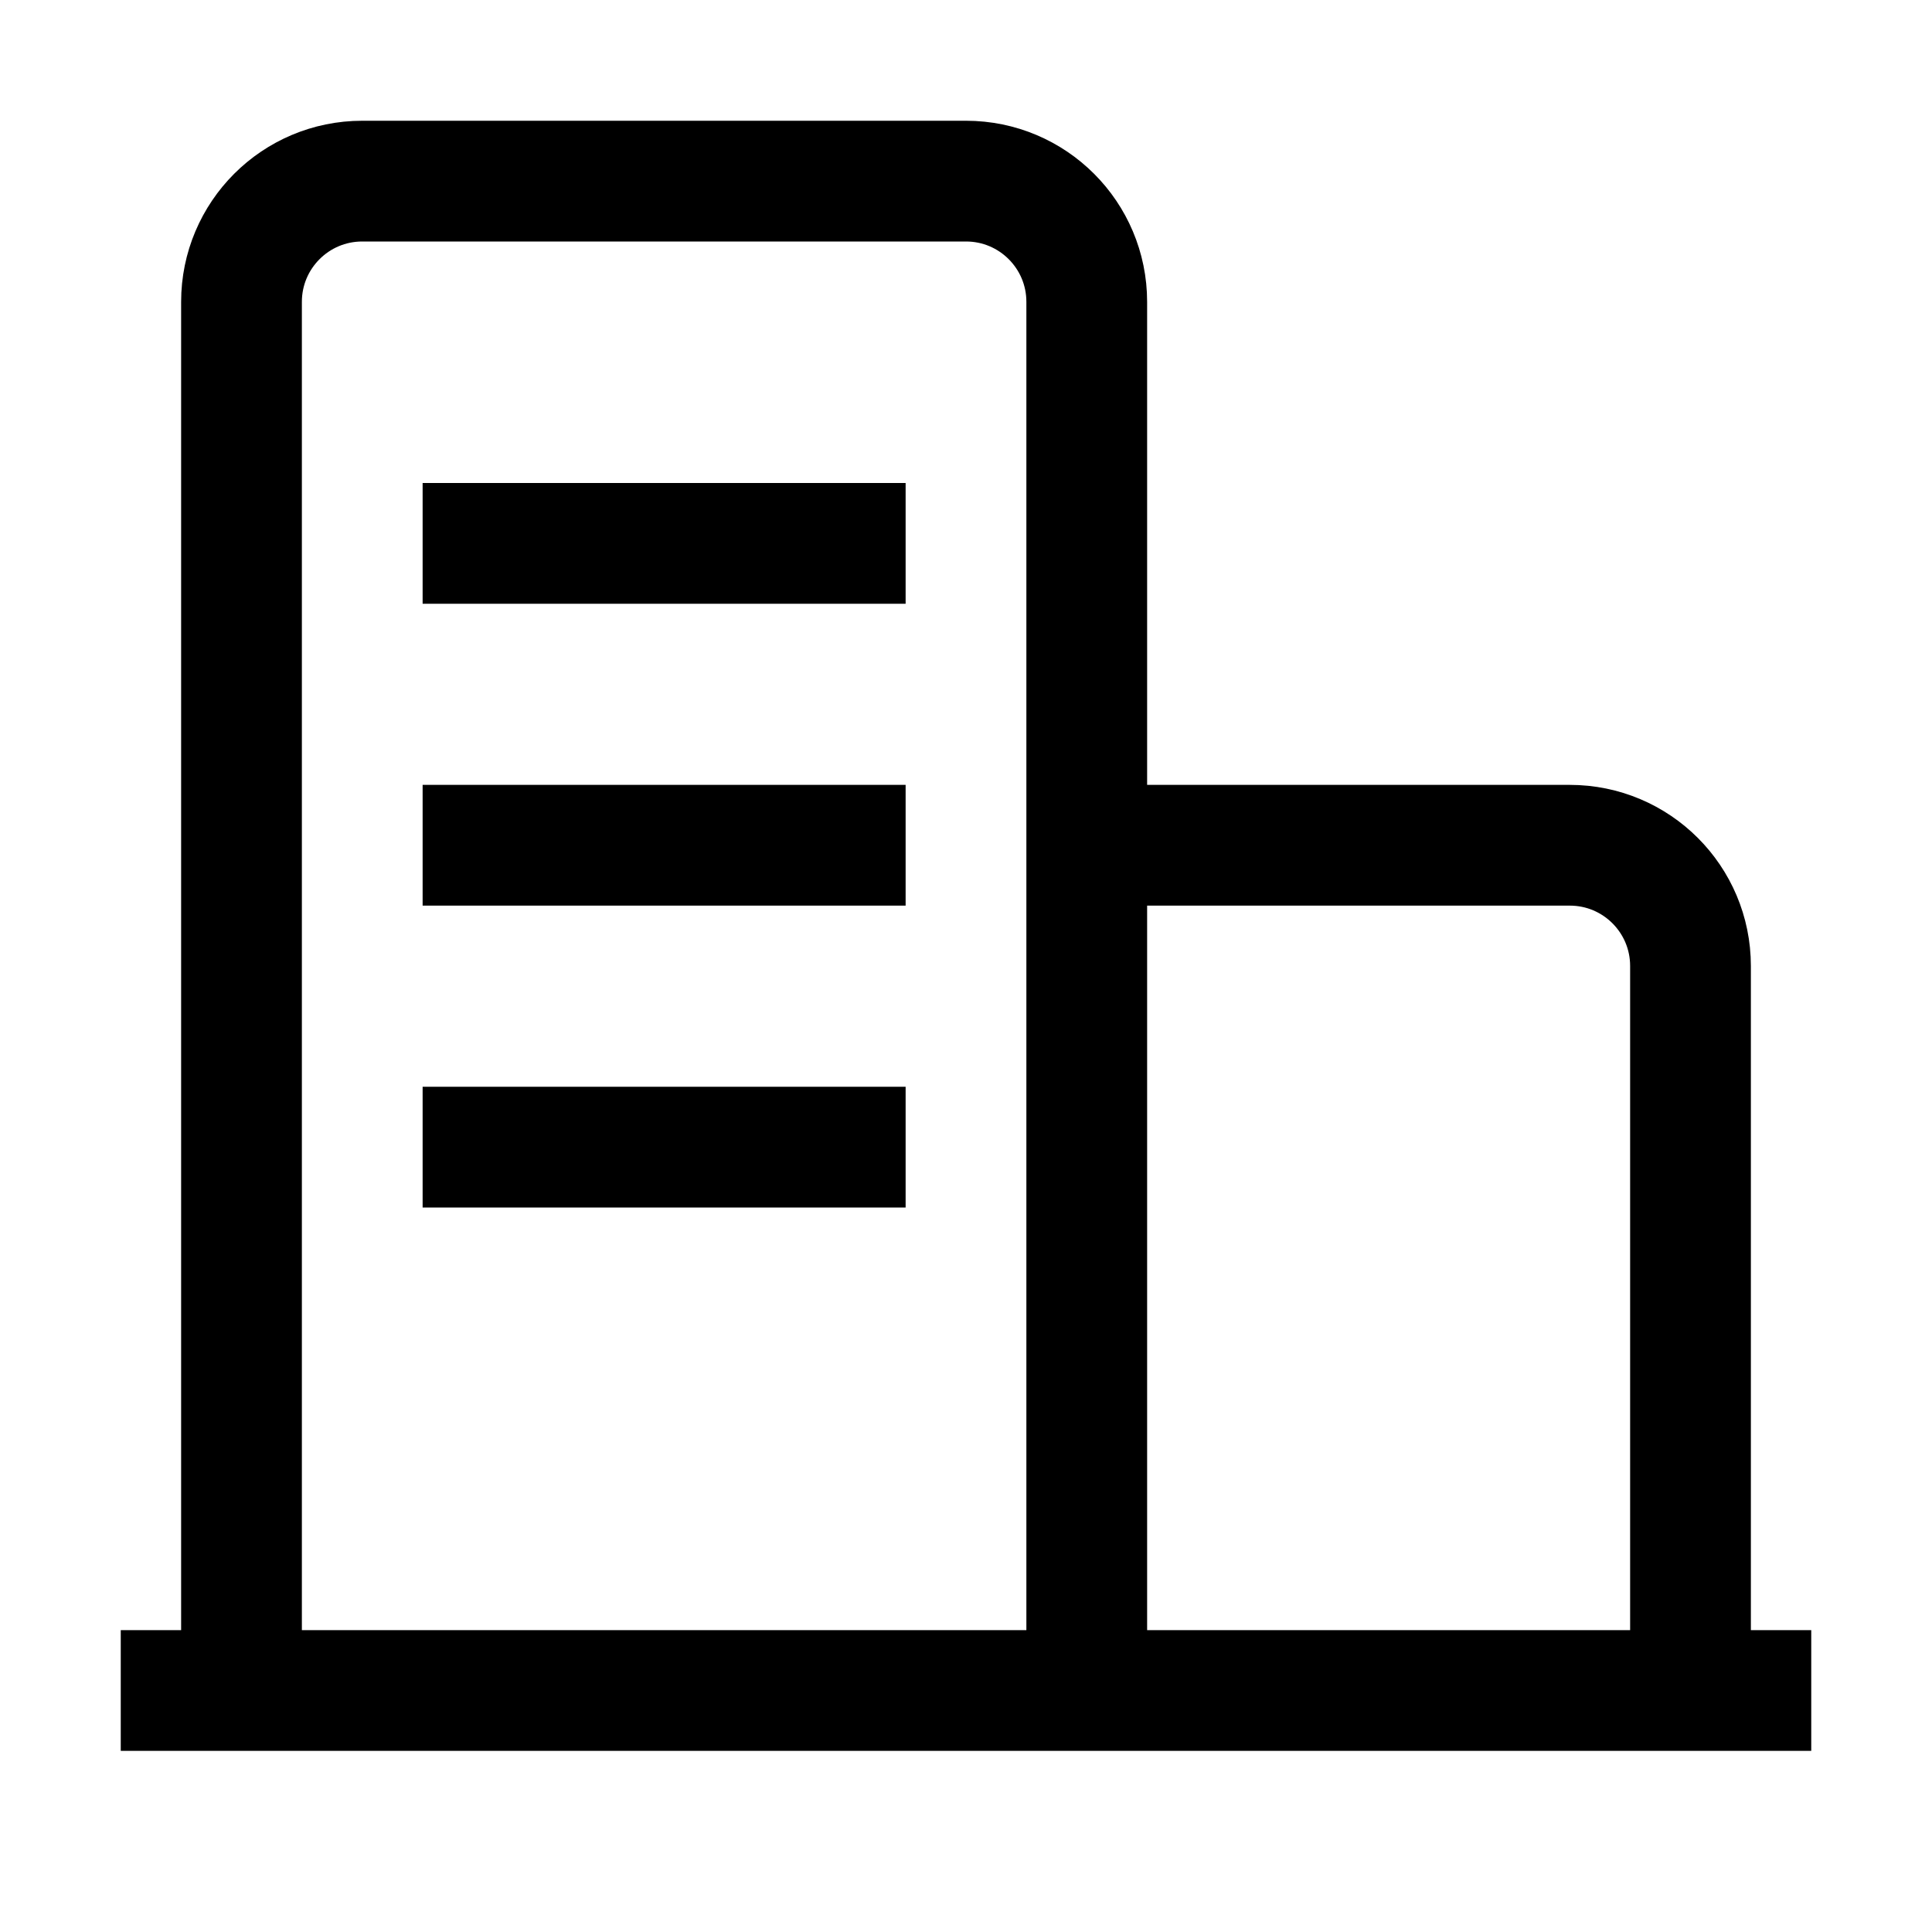 <svg width="32" height="32" viewBox="0 0 32 32" fill="none" xmlns="http://www.w3.org/2000/svg">
<path d="M2 28H4M30 28H28M4 28V5C4 3.895 4.895 3 6 3H16C17.105 3 18 3.895 18 5V14M4 28H18M18 28H28M18 28V14M28 28V16C28 14.895 27.105 14 26 14H18M7 9H15M7 14H15M7 19H15" stroke="black" stroke-width="2"/>
</svg>
